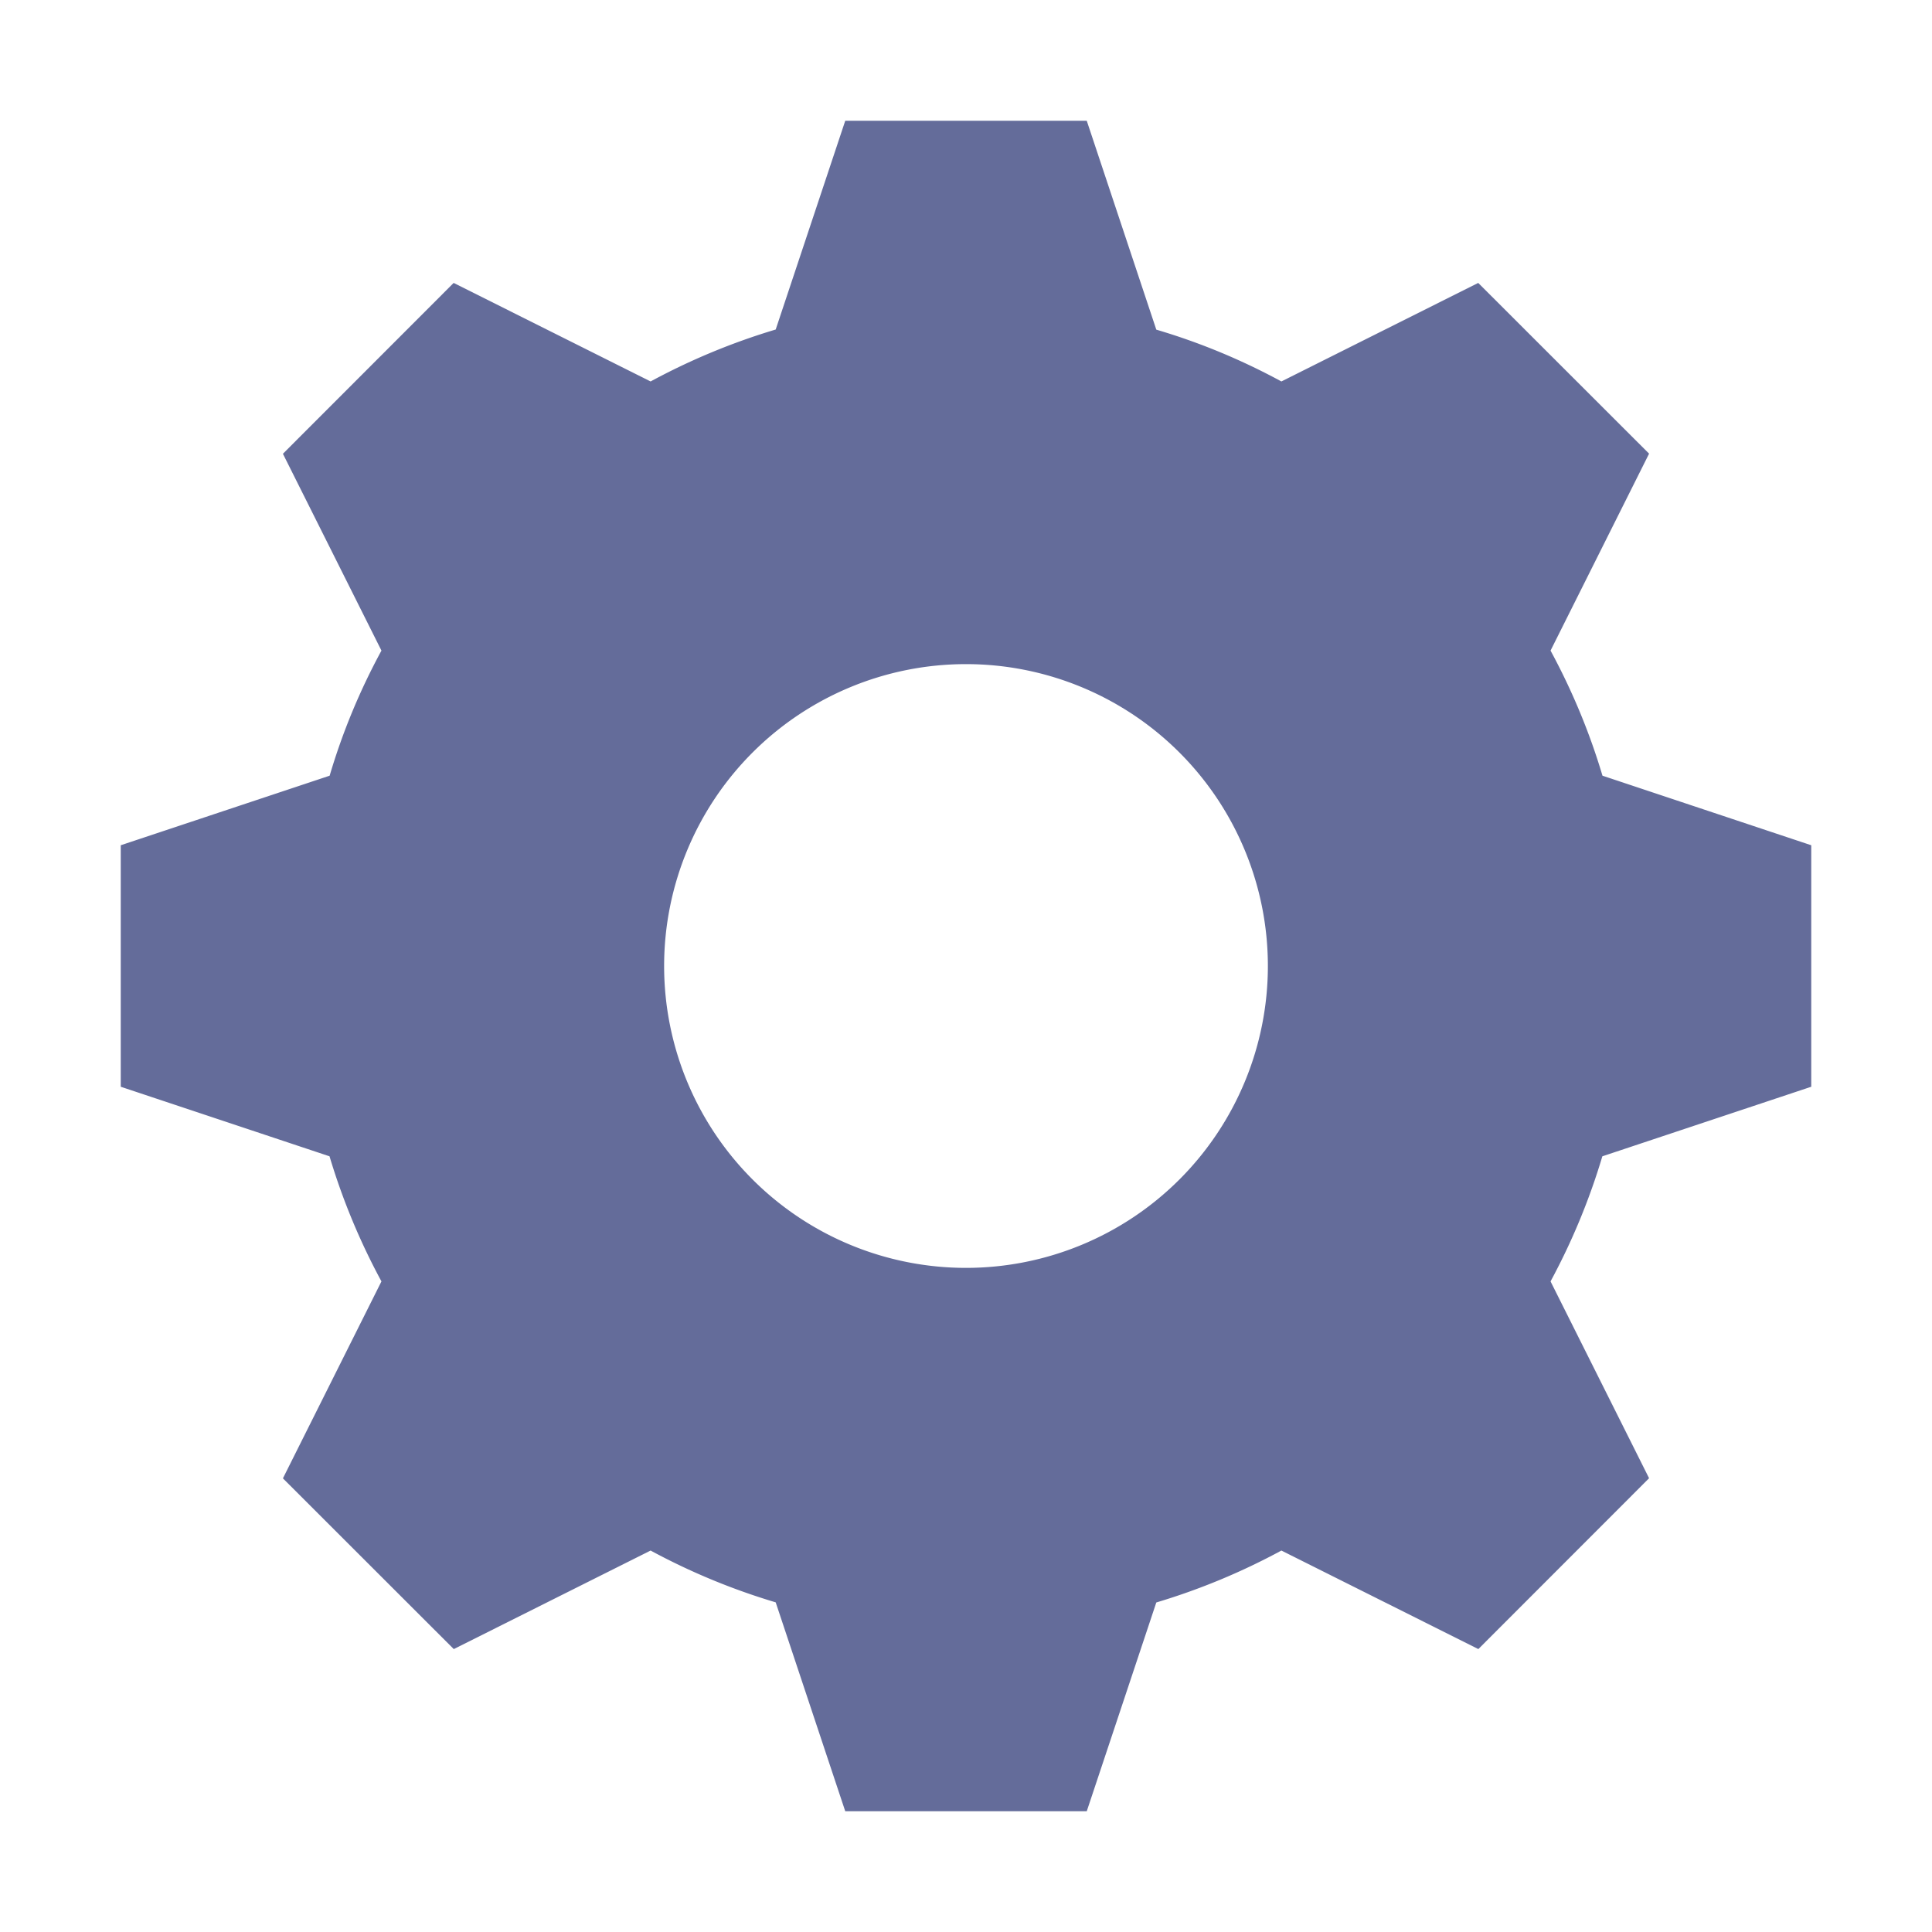 <?xml version="1.0" standalone="no"?><!DOCTYPE svg PUBLIC "-//W3C//DTD SVG 1.1//EN" "http://www.w3.org/Graphics/SVG/1.1/DTD/svg11.dtd"><svg t="1582099738948" class="icon" viewBox="0 0 1024 1024" version="1.1" xmlns="http://www.w3.org/2000/svg" p-id="3480" xmlns:xlink="http://www.w3.org/1999/xlink" width="200" height="200"><defs><style type="text/css"></style></defs><path d="M344.832 202.176a349.824 349.824 0 0 1 66.304-27.52L448 64h128l36.864 110.72c23.232 6.848 45.44 16.128 66.304 27.456l104.32-52.224 90.56 90.496-52.224 104.384c11.328 20.928 20.608 43.072 27.52 66.304L960 448v128l-110.72 36.864a349.824 349.824 0 0 1-27.456 66.304l52.224 104.32-90.496 90.56-104.384-52.224a349.824 349.824 0 0 1-66.304 27.52L576 960H448l-36.864-110.72a349.824 349.824 0 0 1-66.304-27.456l-104.32 52.224-90.56-90.496 52.224-104.384a349.824 349.824 0 0 1-27.52-66.304L64 576V448l110.72-36.864c6.848-23.232 16.128-45.44 27.456-66.304l-52.224-104.32 90.496-90.56 104.384 52.224zM512 672a160 160 0 1 0 0-320 160 160 0 0 0 0 320z" p-id="3481" fill="#646C9A"></path></svg>